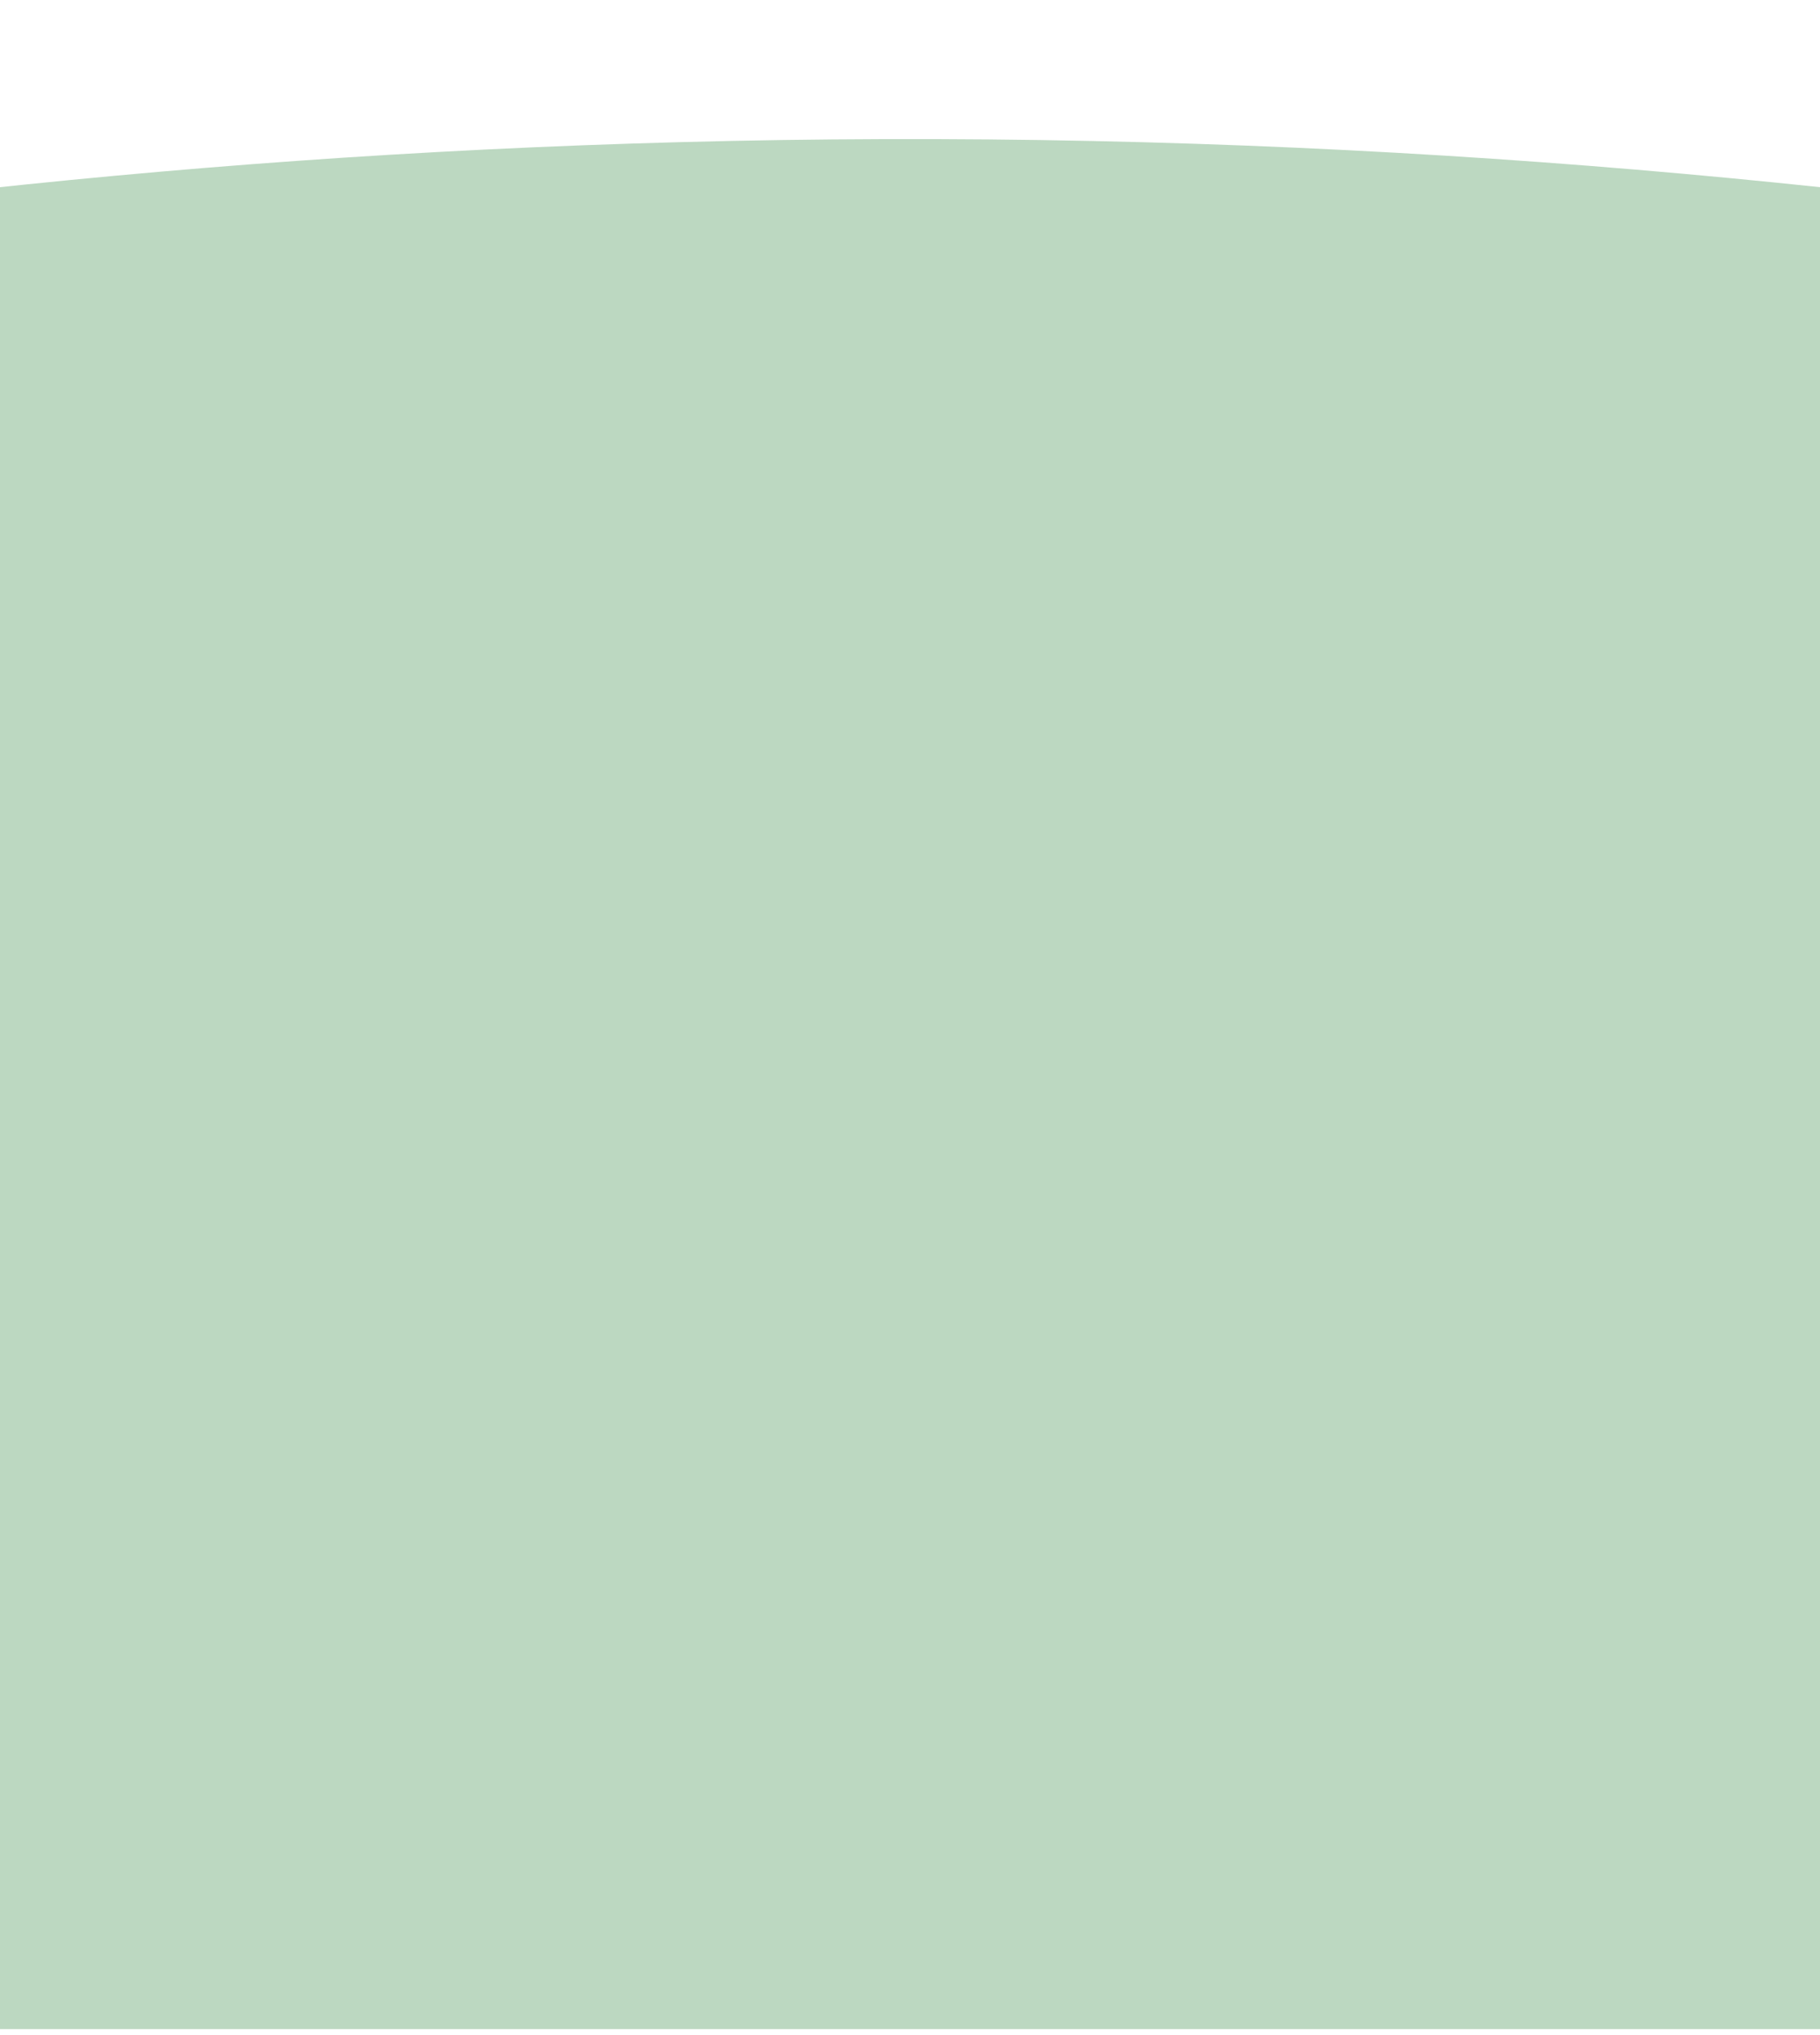 <?xml version="1.0" encoding="UTF-8"?>
<svg id="_レイヤー_2" data-name="レイヤー 2" xmlns="http://www.w3.org/2000/svg" xmlns:xlink="http://www.w3.org/1999/xlink" viewBox="0 0 375 419.13">
  <defs>
    <style>
      .cls-1 {
        fill: none;
      }

      .cls-2 {
        fill: #bcd8c1;
      }

      .cls-3 {
        clip-path: url(#clippath);
      }
    </style>
    <clipPath id="clippath">
      <rect class="cls-1" width="375" height="419.13"/>
    </clipPath>
  </defs>
  <g id="_メインビジュアル" data-name="メインビジュアル">
    <g class="cls-3">
      <g>
        <path class="cls-2" d="M181.87,28.65c-112.37.36-211.69,11.31-294.48,25.48v264.51H487.61V54.13c-85.35-14.6-188.57-25.85-305.74-25.48Z"/>
        <rect class="cls-2" y="317.88" width="375" height="100"/>
      </g>
    </g>
  </g>
</svg>
